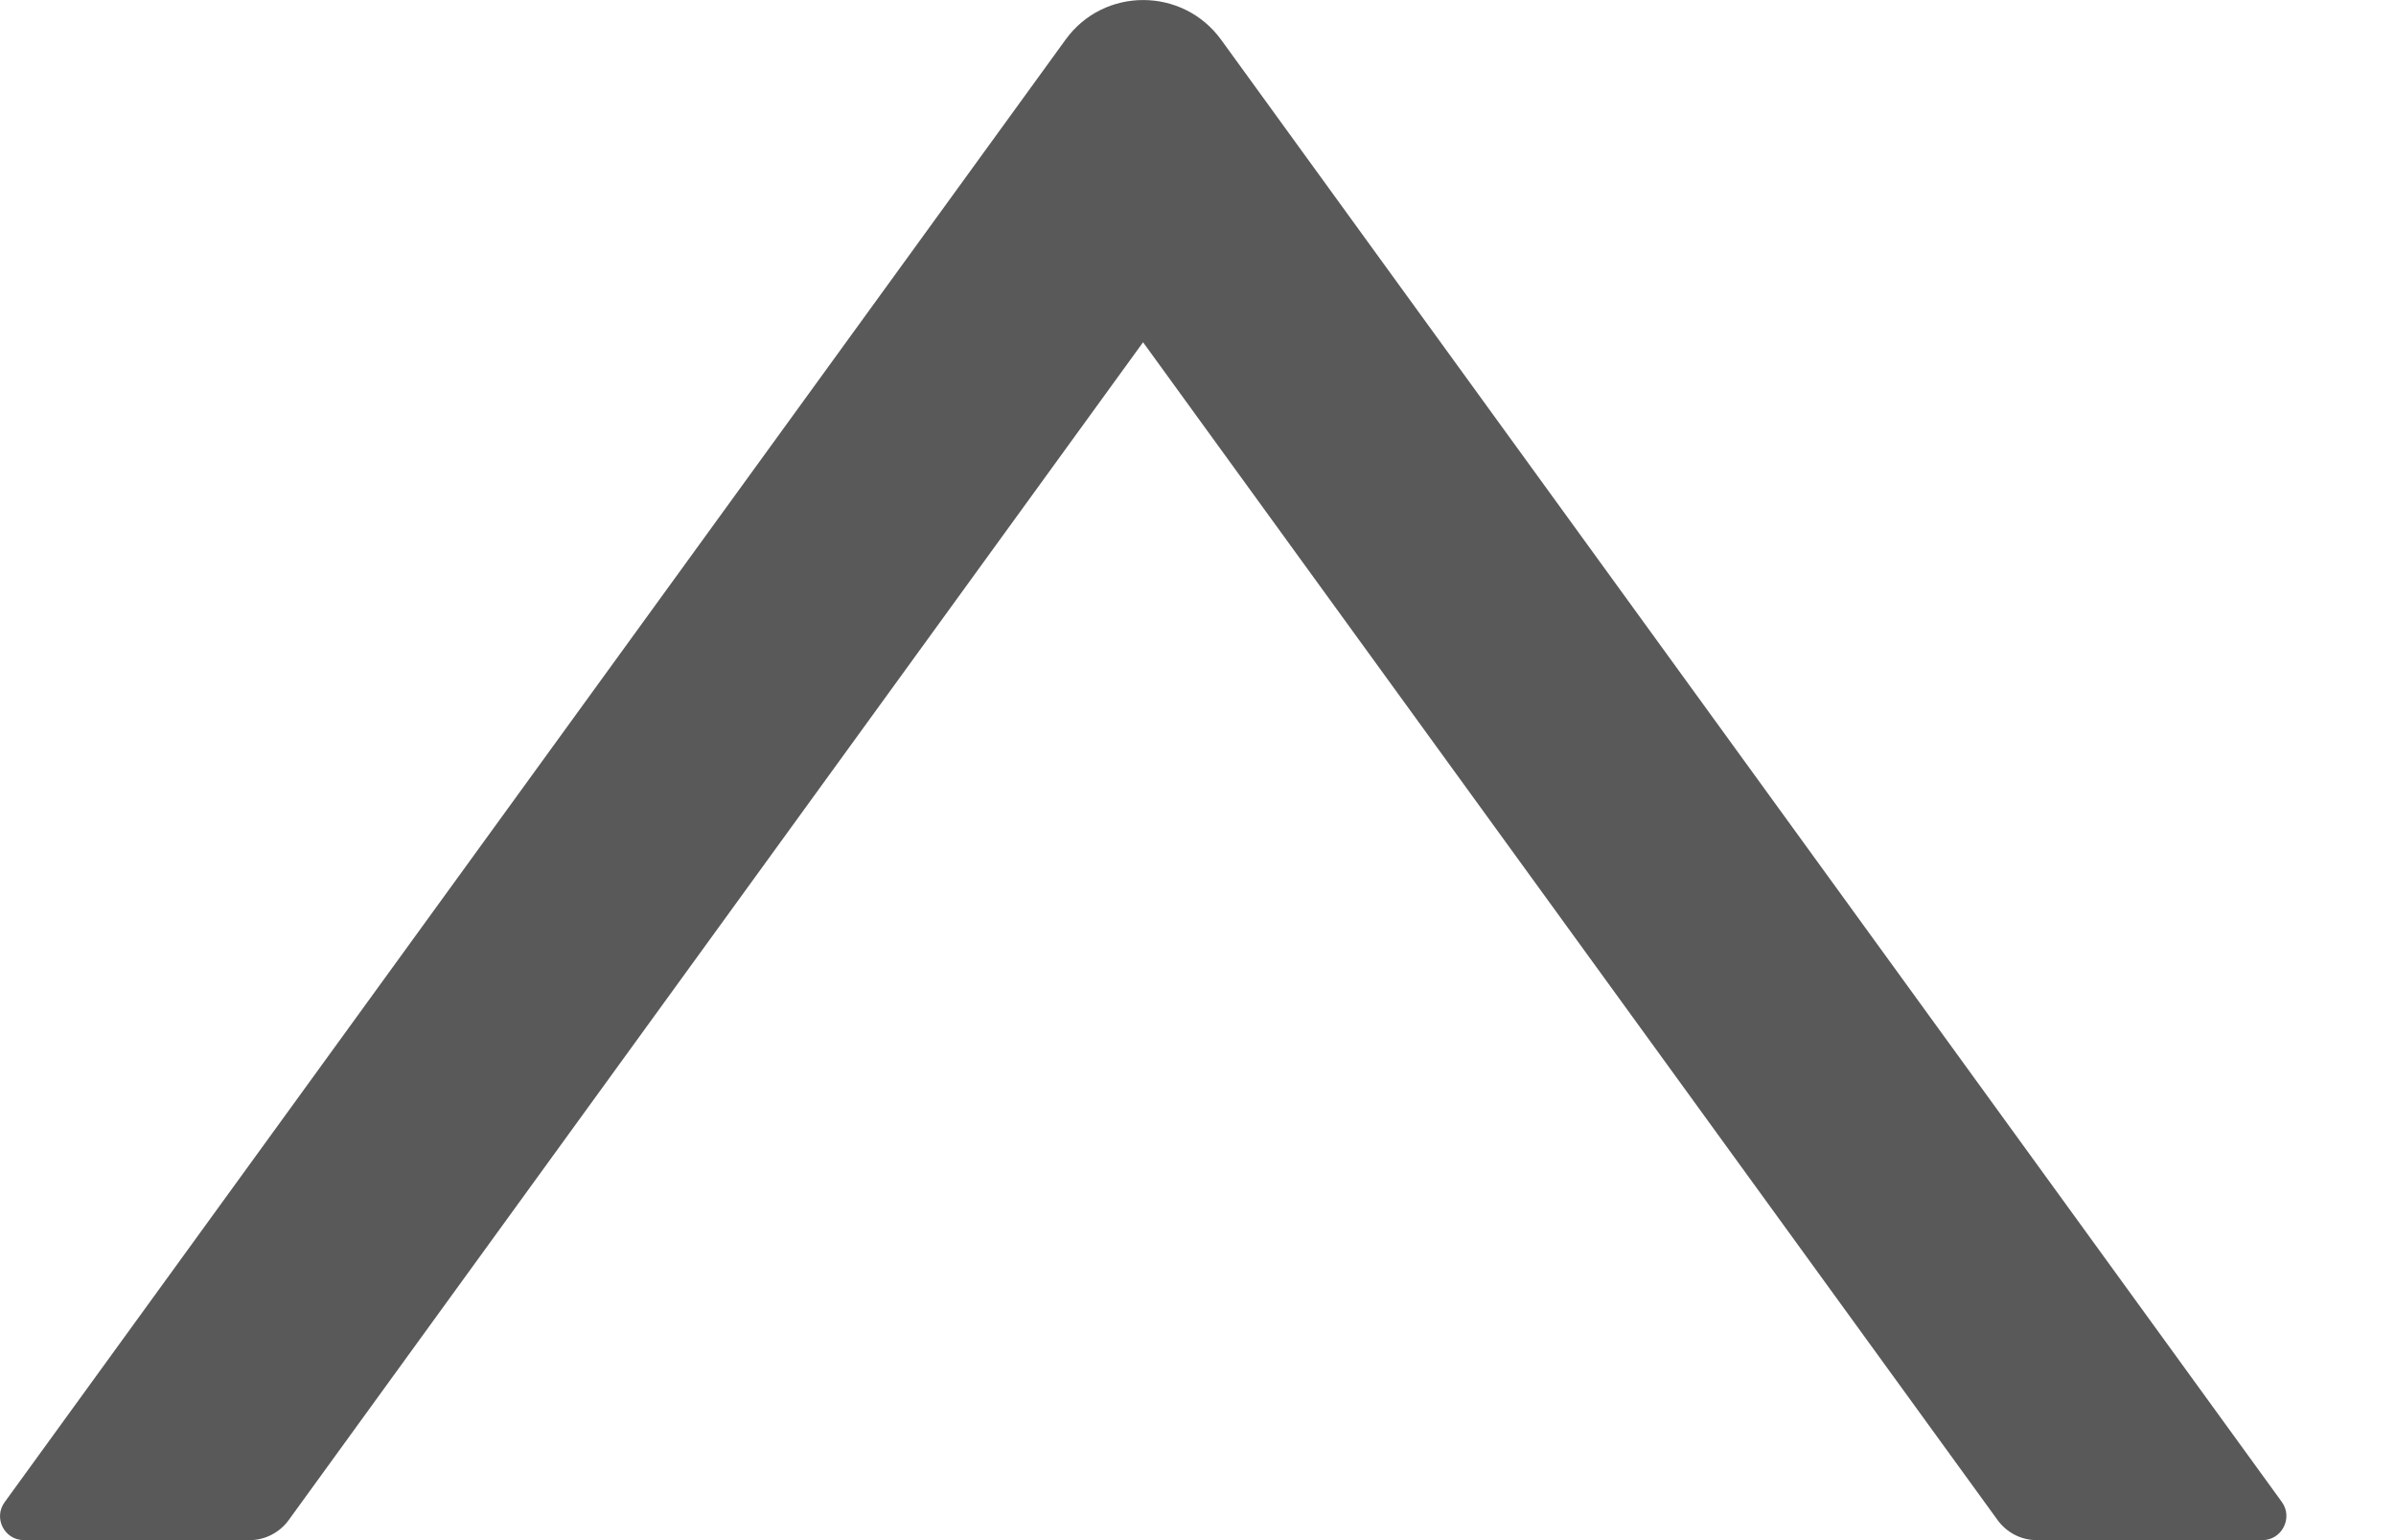 <svg width="14" height="9" viewBox="0 0 14 9" fill="none" xmlns="http://www.w3.org/2000/svg">
<path d="M0.14 9H1.459C1.548 9 1.633 8.956 1.686 8.884L6.679 2L11.673 8.884C11.726 8.956 11.81 9 11.9 9H13.219C13.333 9 13.4 8.87 13.333 8.777L7.135 0.232C6.91 -0.077 6.449 -0.077 6.226 0.232L0.028 8.777C-0.041 8.87 0.026 9 0.14 9Z" fill="#595959"/>
</svg>
